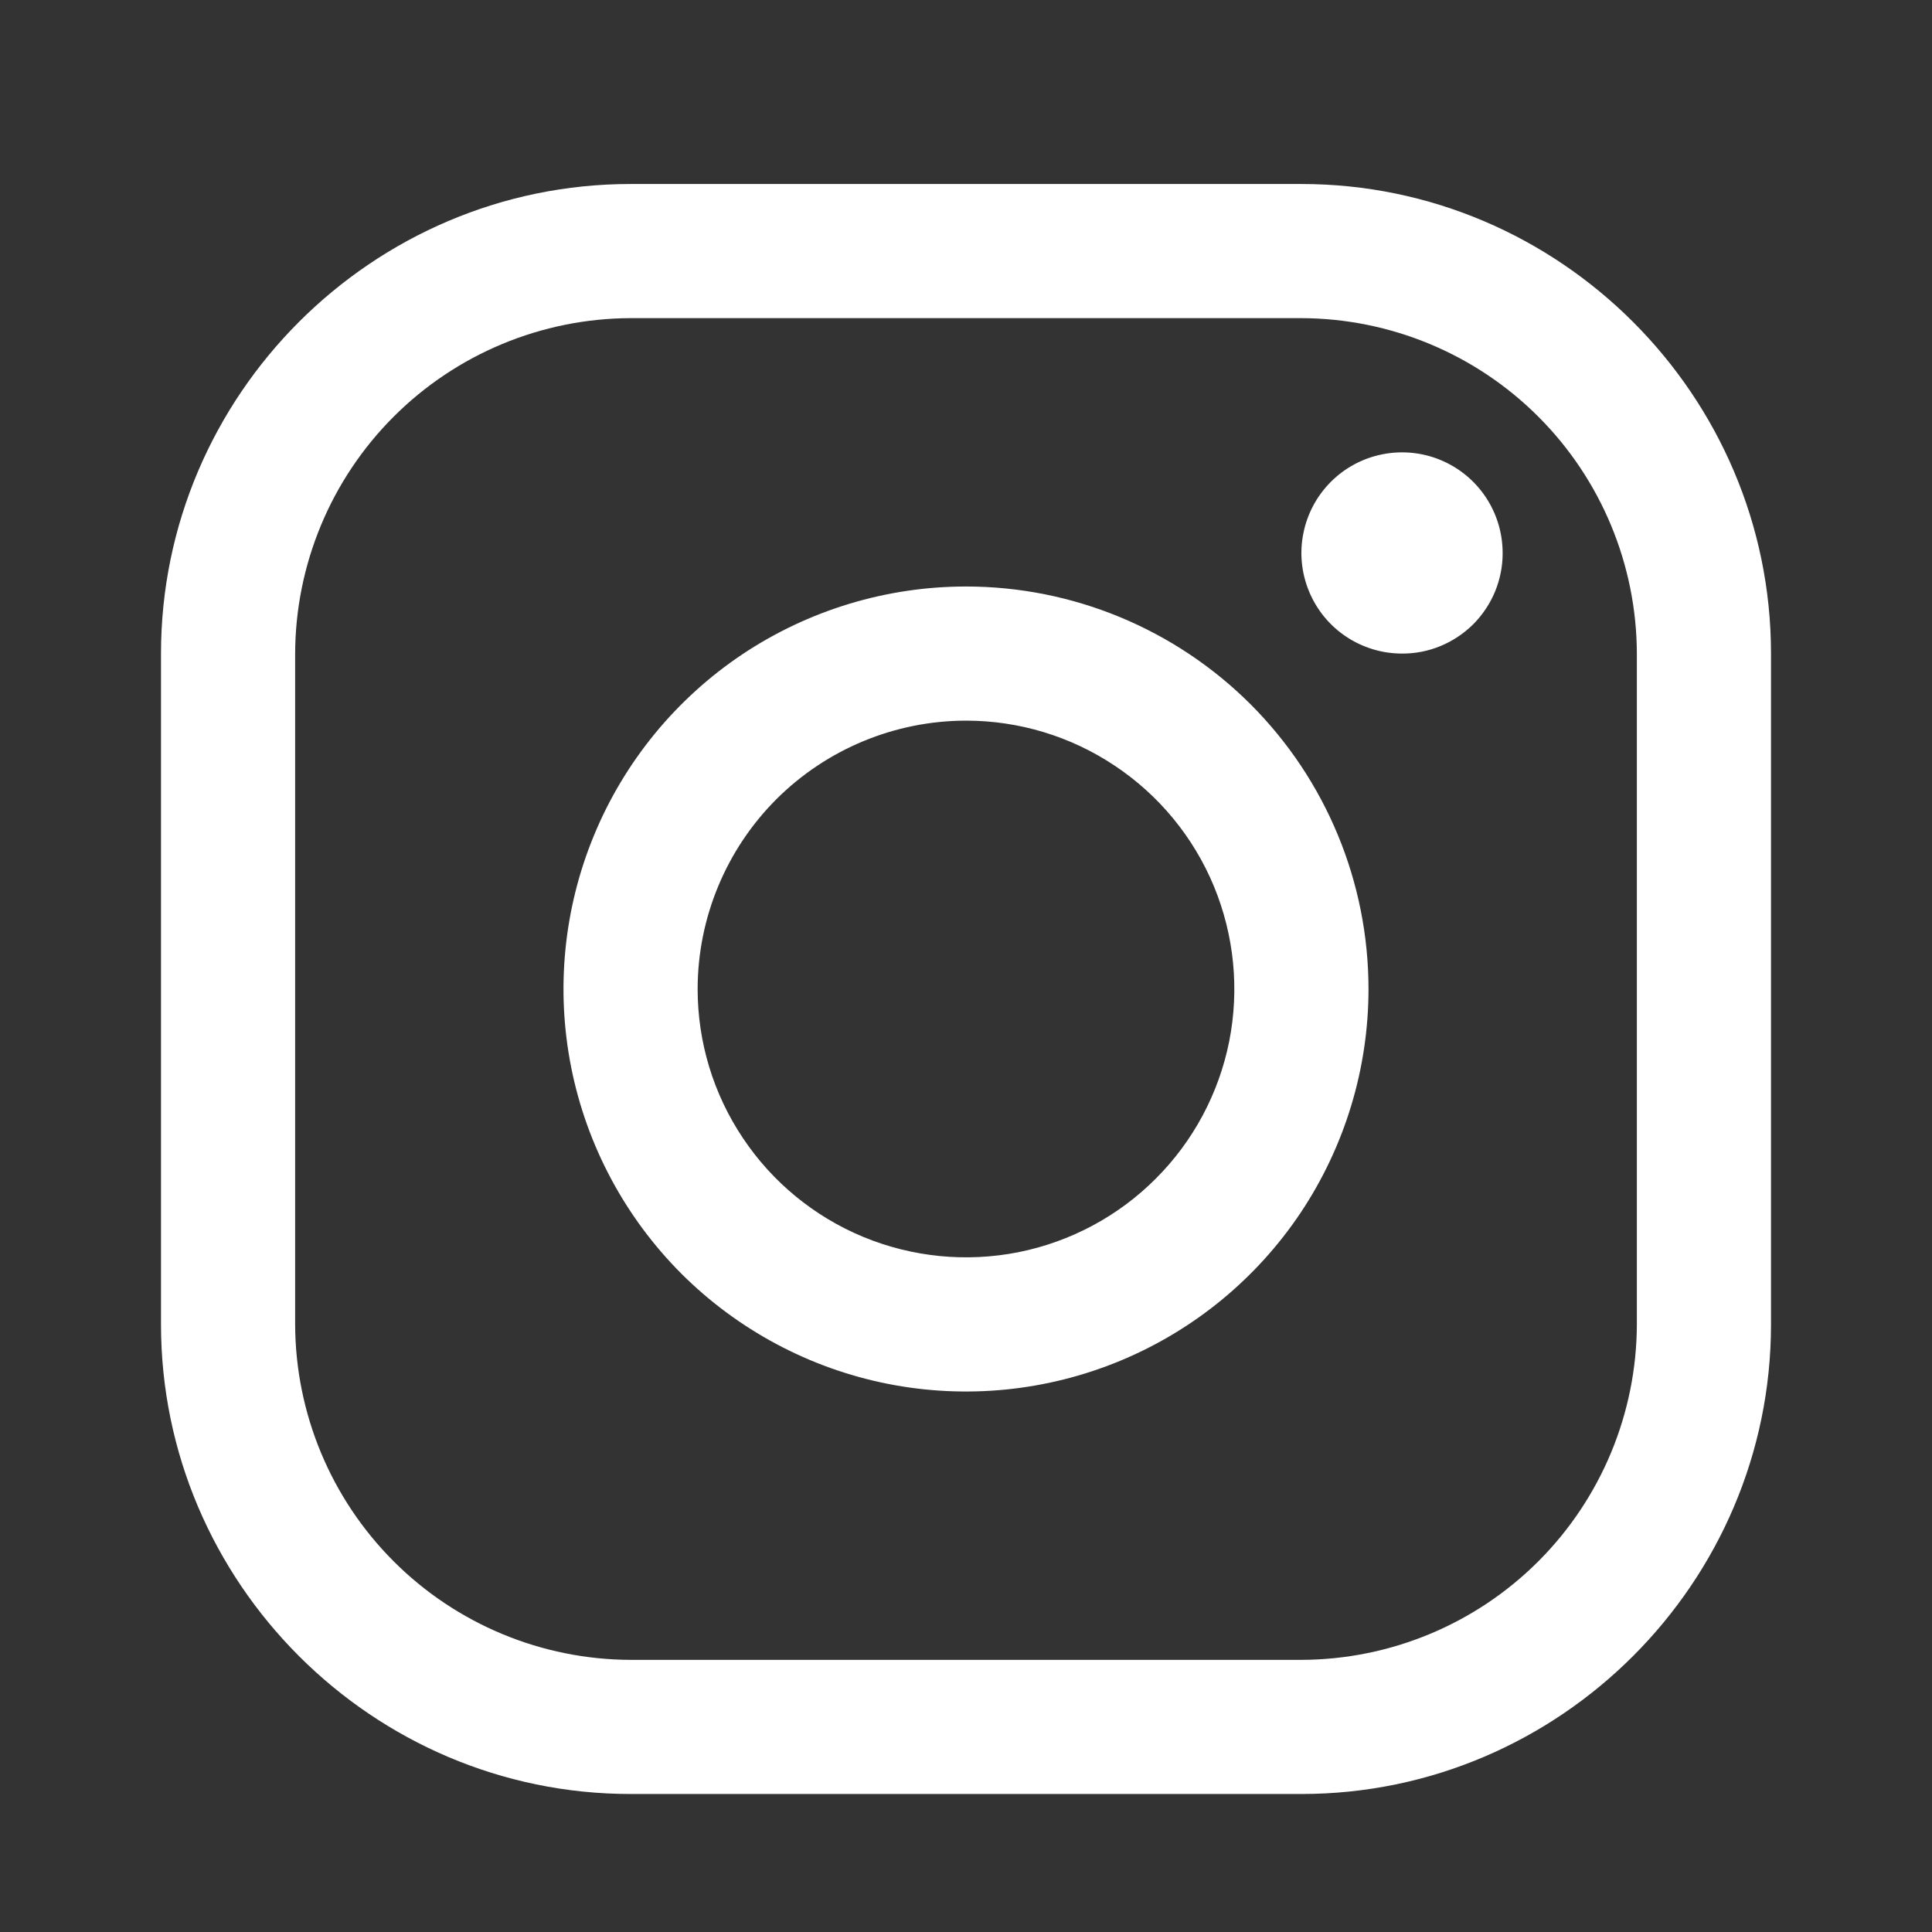<svg width="25" height="25" viewBox="0 0 21 21" fill="none" xmlns="http://www.w3.org/2000/svg">
<rect x="0" y="0" width="21" height="21" fill="#333333" stroke="none"/>
<path d="M14.146 3.458C15.112 3.461 16.038 3.846 16.721 4.529C17.404 5.212 17.789 6.138 17.792 7.104V14.396C17.789 15.362 17.404 16.288 16.721 16.971C16.038 17.654 15.112 18.039 14.146 18.042H6.854C5.888 18.039 4.962 17.654 4.279 16.971C3.596 16.288 3.211 15.362 3.208 14.396V7.104C3.211 6.138 3.596 5.212 4.279 4.529C4.962 3.846 5.888 3.461 6.854 3.458H14.146ZM14.146 2H6.854C4.047 2 1.75 4.297 1.75 7.104V14.396C1.75 17.203 4.047 19.5 6.854 19.5H14.146C16.953 19.5 19.25 17.203 19.25 14.396V7.104C19.25 4.297 16.953 2 14.146 2Z" fill="white"/>
<path d="M15.239 7.104C15.023 7.104 14.812 7.04 14.632 6.92C14.452 6.8 14.312 6.629 14.229 6.429C14.146 6.229 14.124 6.009 14.167 5.797C14.209 5.585 14.313 5.39 14.466 5.237C14.619 5.084 14.814 4.98 15.026 4.938C15.238 4.896 15.458 4.917 15.658 5C15.858 5.083 16.029 5.223 16.149 5.403C16.269 5.583 16.333 5.794 16.333 6.011C16.334 6.154 16.305 6.297 16.251 6.429C16.196 6.562 16.115 6.683 16.014 6.785C15.912 6.886 15.791 6.967 15.658 7.022C15.525 7.077 15.383 7.105 15.239 7.104ZM10.5 7.833C11.077 7.833 11.641 8.004 12.12 8.325C12.6 8.645 12.974 9.101 13.195 9.634C13.415 10.167 13.473 10.753 13.361 11.319C13.248 11.885 12.97 12.405 12.562 12.812C12.155 13.22 11.635 13.498 11.069 13.611C10.503 13.723 9.917 13.665 9.384 13.445C8.851 13.224 8.395 12.85 8.075 12.37C7.754 11.891 7.583 11.327 7.583 10.75C7.584 9.977 7.892 9.235 8.438 8.688C8.985 8.142 9.727 7.834 10.5 7.833ZM10.5 6.375C9.635 6.375 8.789 6.632 8.069 7.112C7.35 7.593 6.789 8.276 6.458 9.076C6.127 9.875 6.04 10.755 6.209 11.604C6.378 12.452 6.795 13.232 7.406 13.844C8.018 14.455 8.798 14.872 9.646 15.041C10.495 15.21 11.375 15.123 12.174 14.792C12.974 14.461 13.657 13.9 14.138 13.181C14.618 12.461 14.875 11.615 14.875 10.75C14.875 9.59 14.414 8.477 13.594 7.656C12.773 6.836 11.66 6.375 10.5 6.375Z" fill="white"/>
</svg>
